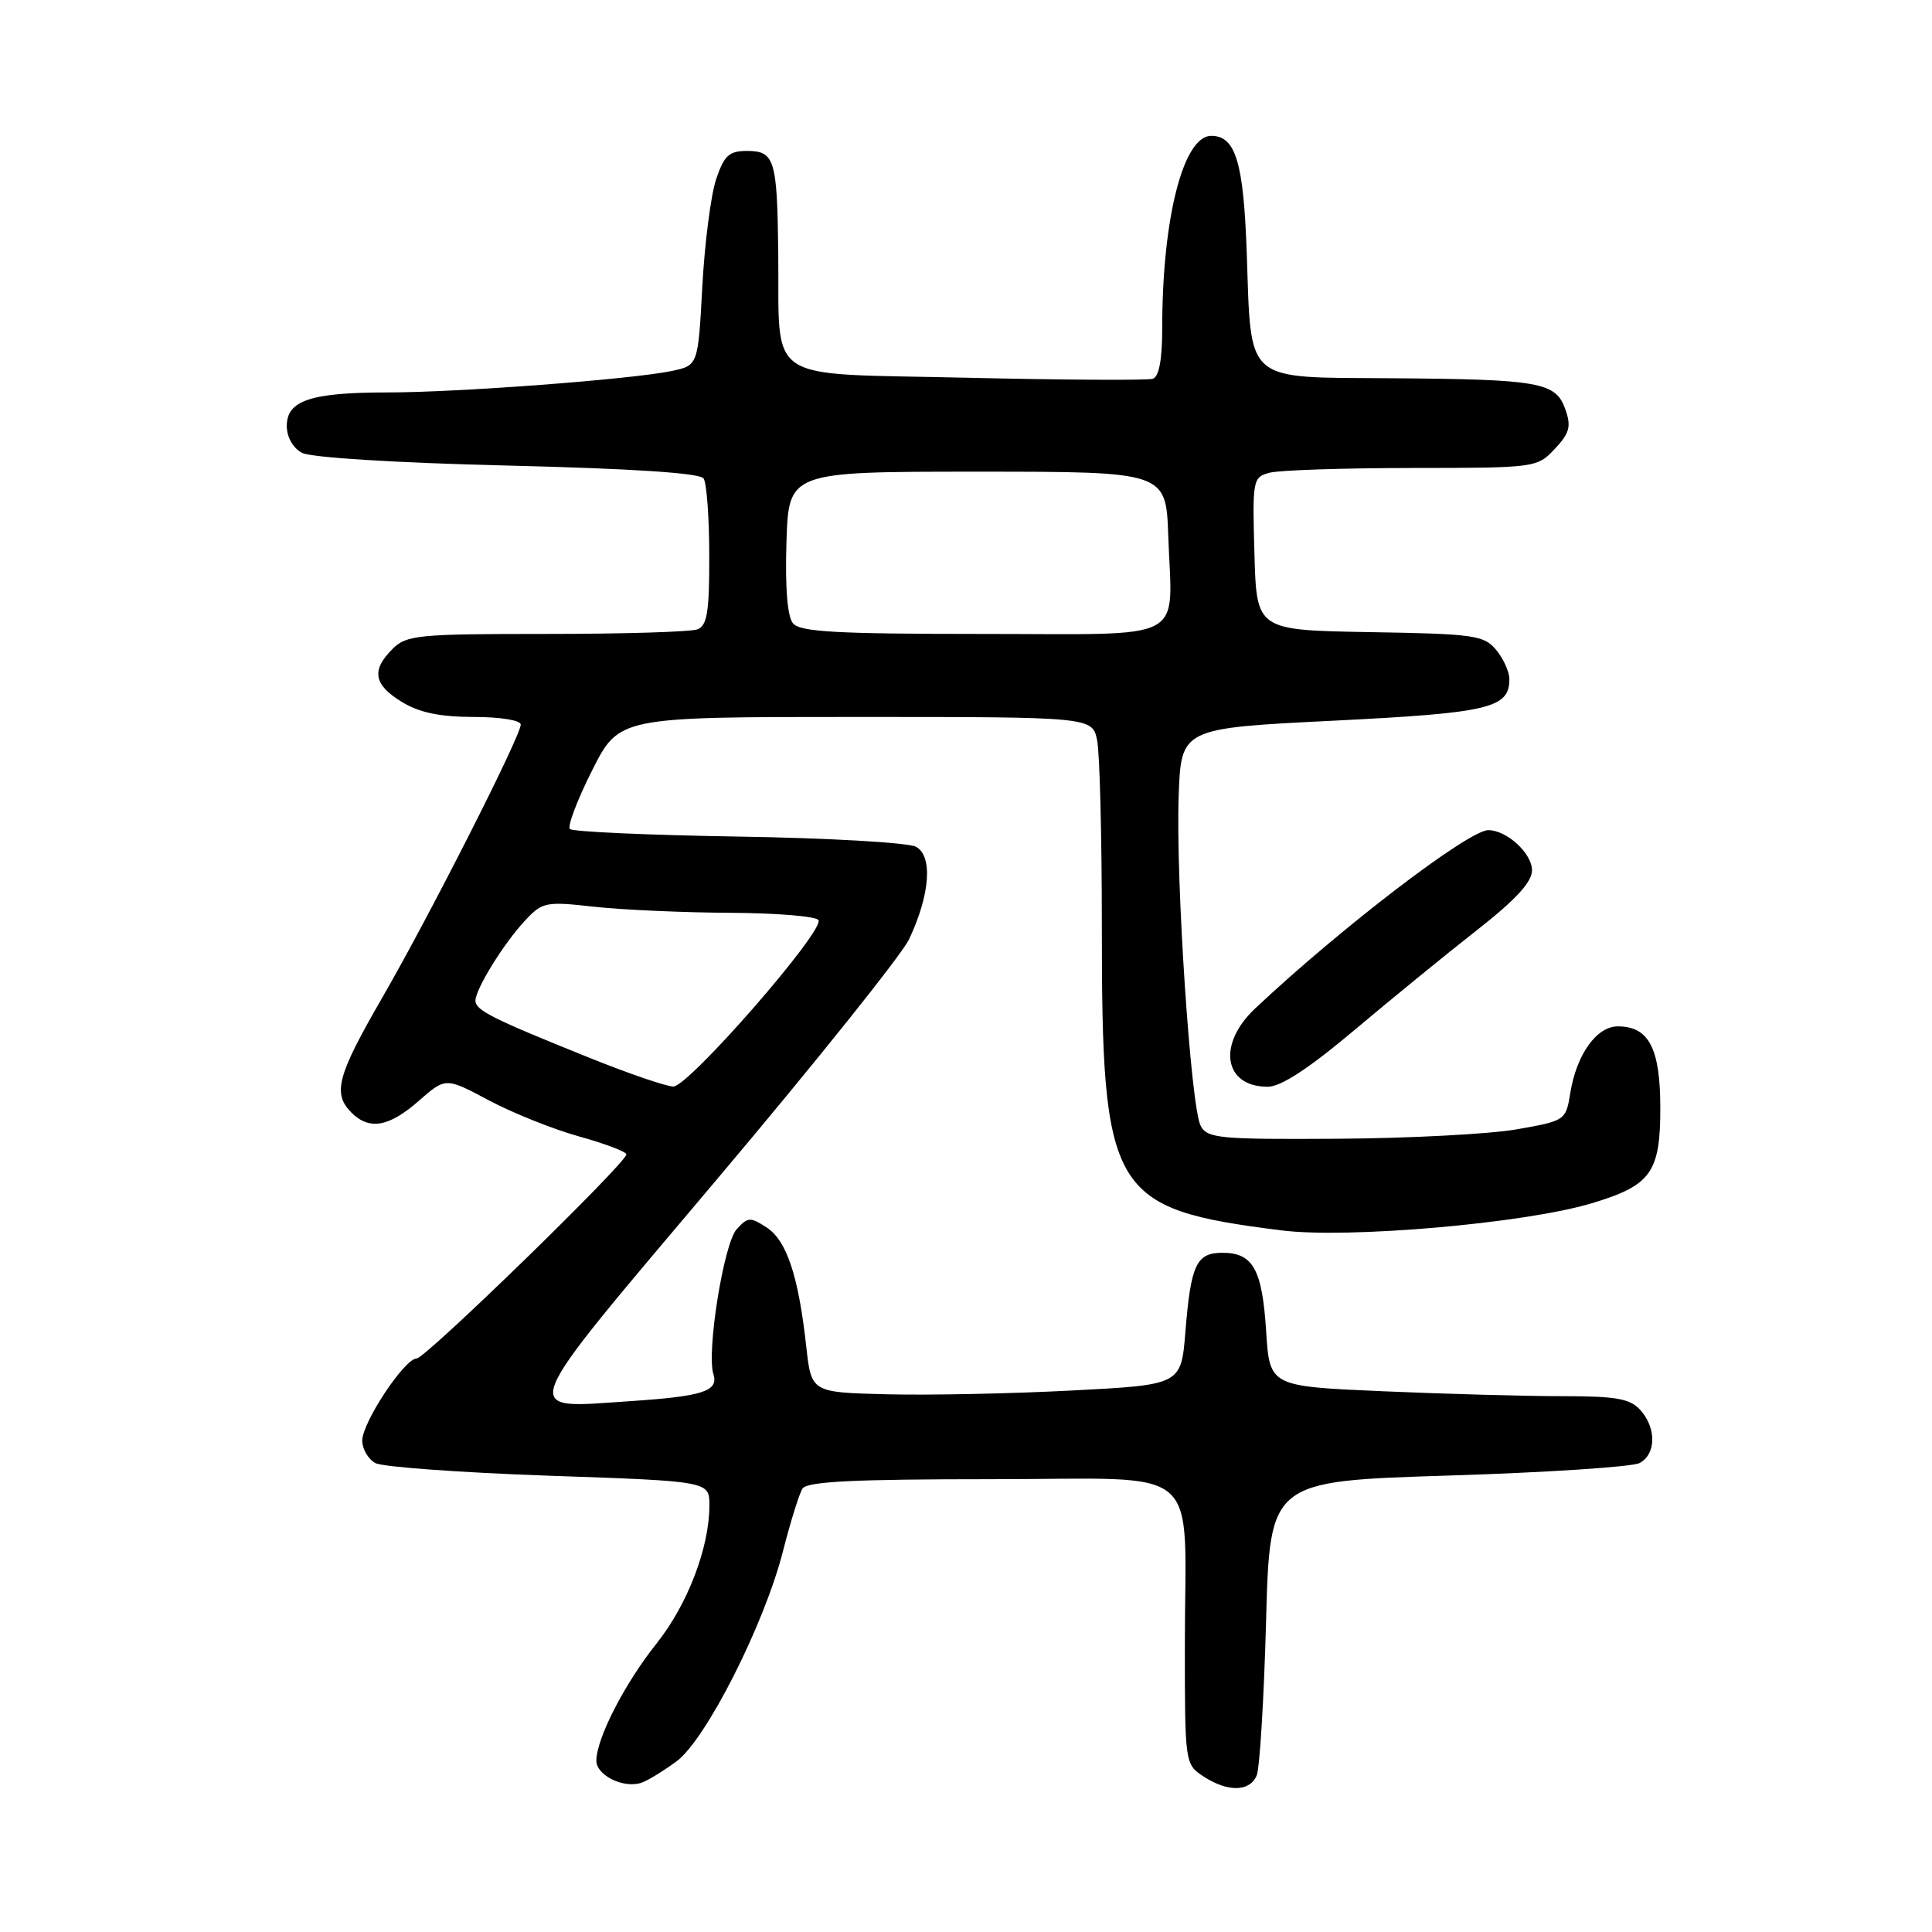 <?xml version="1.0" encoding="UTF-8" standalone="no"?>
<!DOCTYPE svg PUBLIC "-//W3C//DTD SVG 1.1//EN" "http://www.w3.org/Graphics/SVG/1.1/DTD/svg11.dtd" >
<svg xmlns="http://www.w3.org/2000/svg" xmlns:xlink="http://www.w3.org/1999/xlink" version="1.1" viewBox="0 0 256 256">
 <g >
 <path fill="currentColor"
d=" M 89.64 233.39 C 93.55 230.50 101.28 215.24 103.76 205.50 C 104.74 201.65 105.90 197.94 106.33 197.25 C 106.93 196.31 113.07 196.00 131.43 196.00 C 159.94 196.00 157.00 193.47 157.00 218.01 C 157.00 233.66 157.02 233.78 159.46 235.38 C 162.68 237.49 165.60 237.44 166.52 235.25 C 166.92 234.29 167.48 225.12 167.76 214.88 C 168.26 196.26 168.26 196.26 191.88 195.52 C 204.87 195.12 216.29 194.37 217.25 193.86 C 219.46 192.69 219.50 189.22 217.35 186.83 C 215.98 185.32 214.15 185.00 207.00 185.00 C 202.23 185.00 191.55 184.71 183.28 184.35 C 168.24 183.70 168.24 183.70 167.77 176.39 C 167.25 168.19 166.03 166.00 161.98 166.00 C 158.52 166.00 157.79 167.56 157.07 176.50 C 156.50 183.50 156.50 183.50 142.00 184.25 C 134.03 184.67 123.00 184.89 117.50 184.75 C 107.50 184.50 107.50 184.50 106.83 178.39 C 105.80 169.07 104.24 164.39 101.60 162.66 C 99.42 161.23 99.09 161.25 97.61 162.88 C 95.90 164.77 93.60 179.15 94.53 182.09 C 95.24 184.34 93.14 185.02 83.50 185.66 C 68.65 186.65 68.04 188.20 94.91 156.37 C 107.98 140.89 119.46 126.54 120.45 124.47 C 123.24 118.59 123.63 113.41 121.37 112.20 C 120.34 111.65 109.75 111.04 97.83 110.85 C 85.92 110.66 75.87 110.21 75.52 109.85 C 75.16 109.50 76.48 106.01 78.45 102.10 C 82.03 95.00 82.03 95.00 113.39 95.00 C 144.75 95.00 144.75 95.00 145.38 98.13 C 145.72 99.84 146.00 110.85 146.00 122.58 C 146.00 158.29 147.10 160.16 169.77 163.03 C 178.54 164.15 201.90 162.12 210.81 159.47 C 218.76 157.10 220.00 155.40 220.00 146.83 C 220.00 138.91 218.49 136.00 214.37 136.00 C 211.55 136.00 208.89 139.74 208.07 144.84 C 207.48 148.46 207.42 148.51 200.99 149.64 C 197.42 150.27 186.75 150.83 177.29 150.89 C 161.63 150.99 159.98 150.84 159.10 149.19 C 157.79 146.75 155.78 116.69 156.18 105.50 C 156.50 96.50 156.50 96.50 176.60 95.50 C 197.35 94.47 200.00 93.84 200.00 89.99 C 200.00 89.02 199.21 87.27 198.25 86.12 C 196.63 84.17 195.36 83.99 181.50 83.76 C 166.50 83.50 166.50 83.50 166.22 73.38 C 165.94 63.57 166.00 63.23 168.22 62.64 C 169.47 62.30 177.96 62.02 187.08 62.01 C 203.48 62.00 203.68 61.97 206.01 59.49 C 207.98 57.39 208.22 56.52 207.42 54.24 C 206.15 50.64 204.05 50.26 184.29 50.12 C 164.72 49.98 165.81 50.93 165.20 33.50 C 164.78 21.49 163.72 18.00 160.50 18.00 C 156.79 18.00 154.00 28.93 154.00 43.47 C 154.00 47.64 153.58 49.92 152.75 50.19 C 152.06 50.41 140.93 50.35 128.01 50.05 C 100.81 49.41 103.33 51.10 103.12 33.33 C 102.98 21.11 102.63 20.00 98.97 20.00 C 96.61 20.00 95.95 20.60 94.89 23.75 C 94.20 25.81 93.37 32.21 93.06 37.96 C 92.50 48.42 92.50 48.42 89.00 49.16 C 83.72 50.26 60.69 52.00 51.37 52.00 C 41.18 52.00 38.00 53.06 38.00 56.44 C 38.00 57.91 38.82 59.37 40.01 60.00 C 41.18 60.63 52.42 61.33 67.26 61.69 C 83.85 62.09 92.75 62.68 93.23 63.40 C 93.64 64.01 93.98 68.61 93.98 73.64 C 94.00 81.07 93.70 82.90 92.42 83.39 C 91.55 83.73 82.55 84.00 72.42 84.00 C 55.33 84.00 53.86 84.14 52.00 86.00 C 49.17 88.83 49.51 90.73 53.25 93.01 C 55.57 94.43 58.28 94.99 62.75 95.00 C 66.31 95.00 69.00 95.44 69.00 96.01 C 69.00 97.53 56.95 121.29 50.58 132.32 C 44.67 142.55 44.05 144.90 46.57 147.43 C 48.94 149.79 51.54 149.34 55.49 145.87 C 59.05 142.75 59.05 142.75 64.78 145.80 C 67.93 147.48 73.32 149.64 76.75 150.59 C 80.19 151.55 83.00 152.61 83.00 152.96 C 83.00 154.09 56.37 180.00 55.22 180.00 C 53.61 180.00 48.00 188.48 48.00 190.89 C 48.00 192.01 48.79 193.35 49.75 193.87 C 50.71 194.38 61.06 195.13 72.75 195.54 C 94.00 196.27 94.00 196.27 94.00 199.46 C 94.00 205.05 91.12 212.59 87.00 217.77 C 82.77 223.07 79.06 230.30 79.02 233.28 C 79.00 235.24 82.64 237.03 85.00 236.22 C 85.83 235.94 87.91 234.66 89.64 233.39 Z  M 179.53 136.44 C 184.46 132.29 191.76 126.33 195.75 123.21 C 200.84 119.22 203.00 116.87 203.00 115.32 C 203.00 113.07 199.65 110.00 197.21 110.00 C 194.60 110.00 177.72 122.90 166.32 133.62 C 161.25 138.38 162.15 144.00 167.98 144.00 C 169.73 144.00 173.43 141.58 179.53 136.44 Z  M 78.00 140.12 C 65.20 134.97 63.00 133.87 63.00 132.59 C 63.01 131.04 66.78 124.95 69.60 121.95 C 71.87 119.52 72.33 119.43 78.75 120.15 C 82.46 120.56 90.54 120.92 96.69 120.95 C 102.85 120.98 108.14 121.41 108.45 121.92 C 109.30 123.29 91.23 144.00 89.22 143.97 C 88.27 143.96 83.22 142.23 78.00 140.12 Z  M 105.08 82.60 C 104.33 81.70 104.02 77.89 104.21 71.85 C 104.50 62.50 104.50 62.50 129.50 62.50 C 154.50 62.50 154.50 62.50 154.80 71.00 C 155.29 85.34 157.84 84.00 130.10 84.00 C 110.88 84.00 106.02 83.73 105.08 82.60 Z "/>
</g>
</svg>